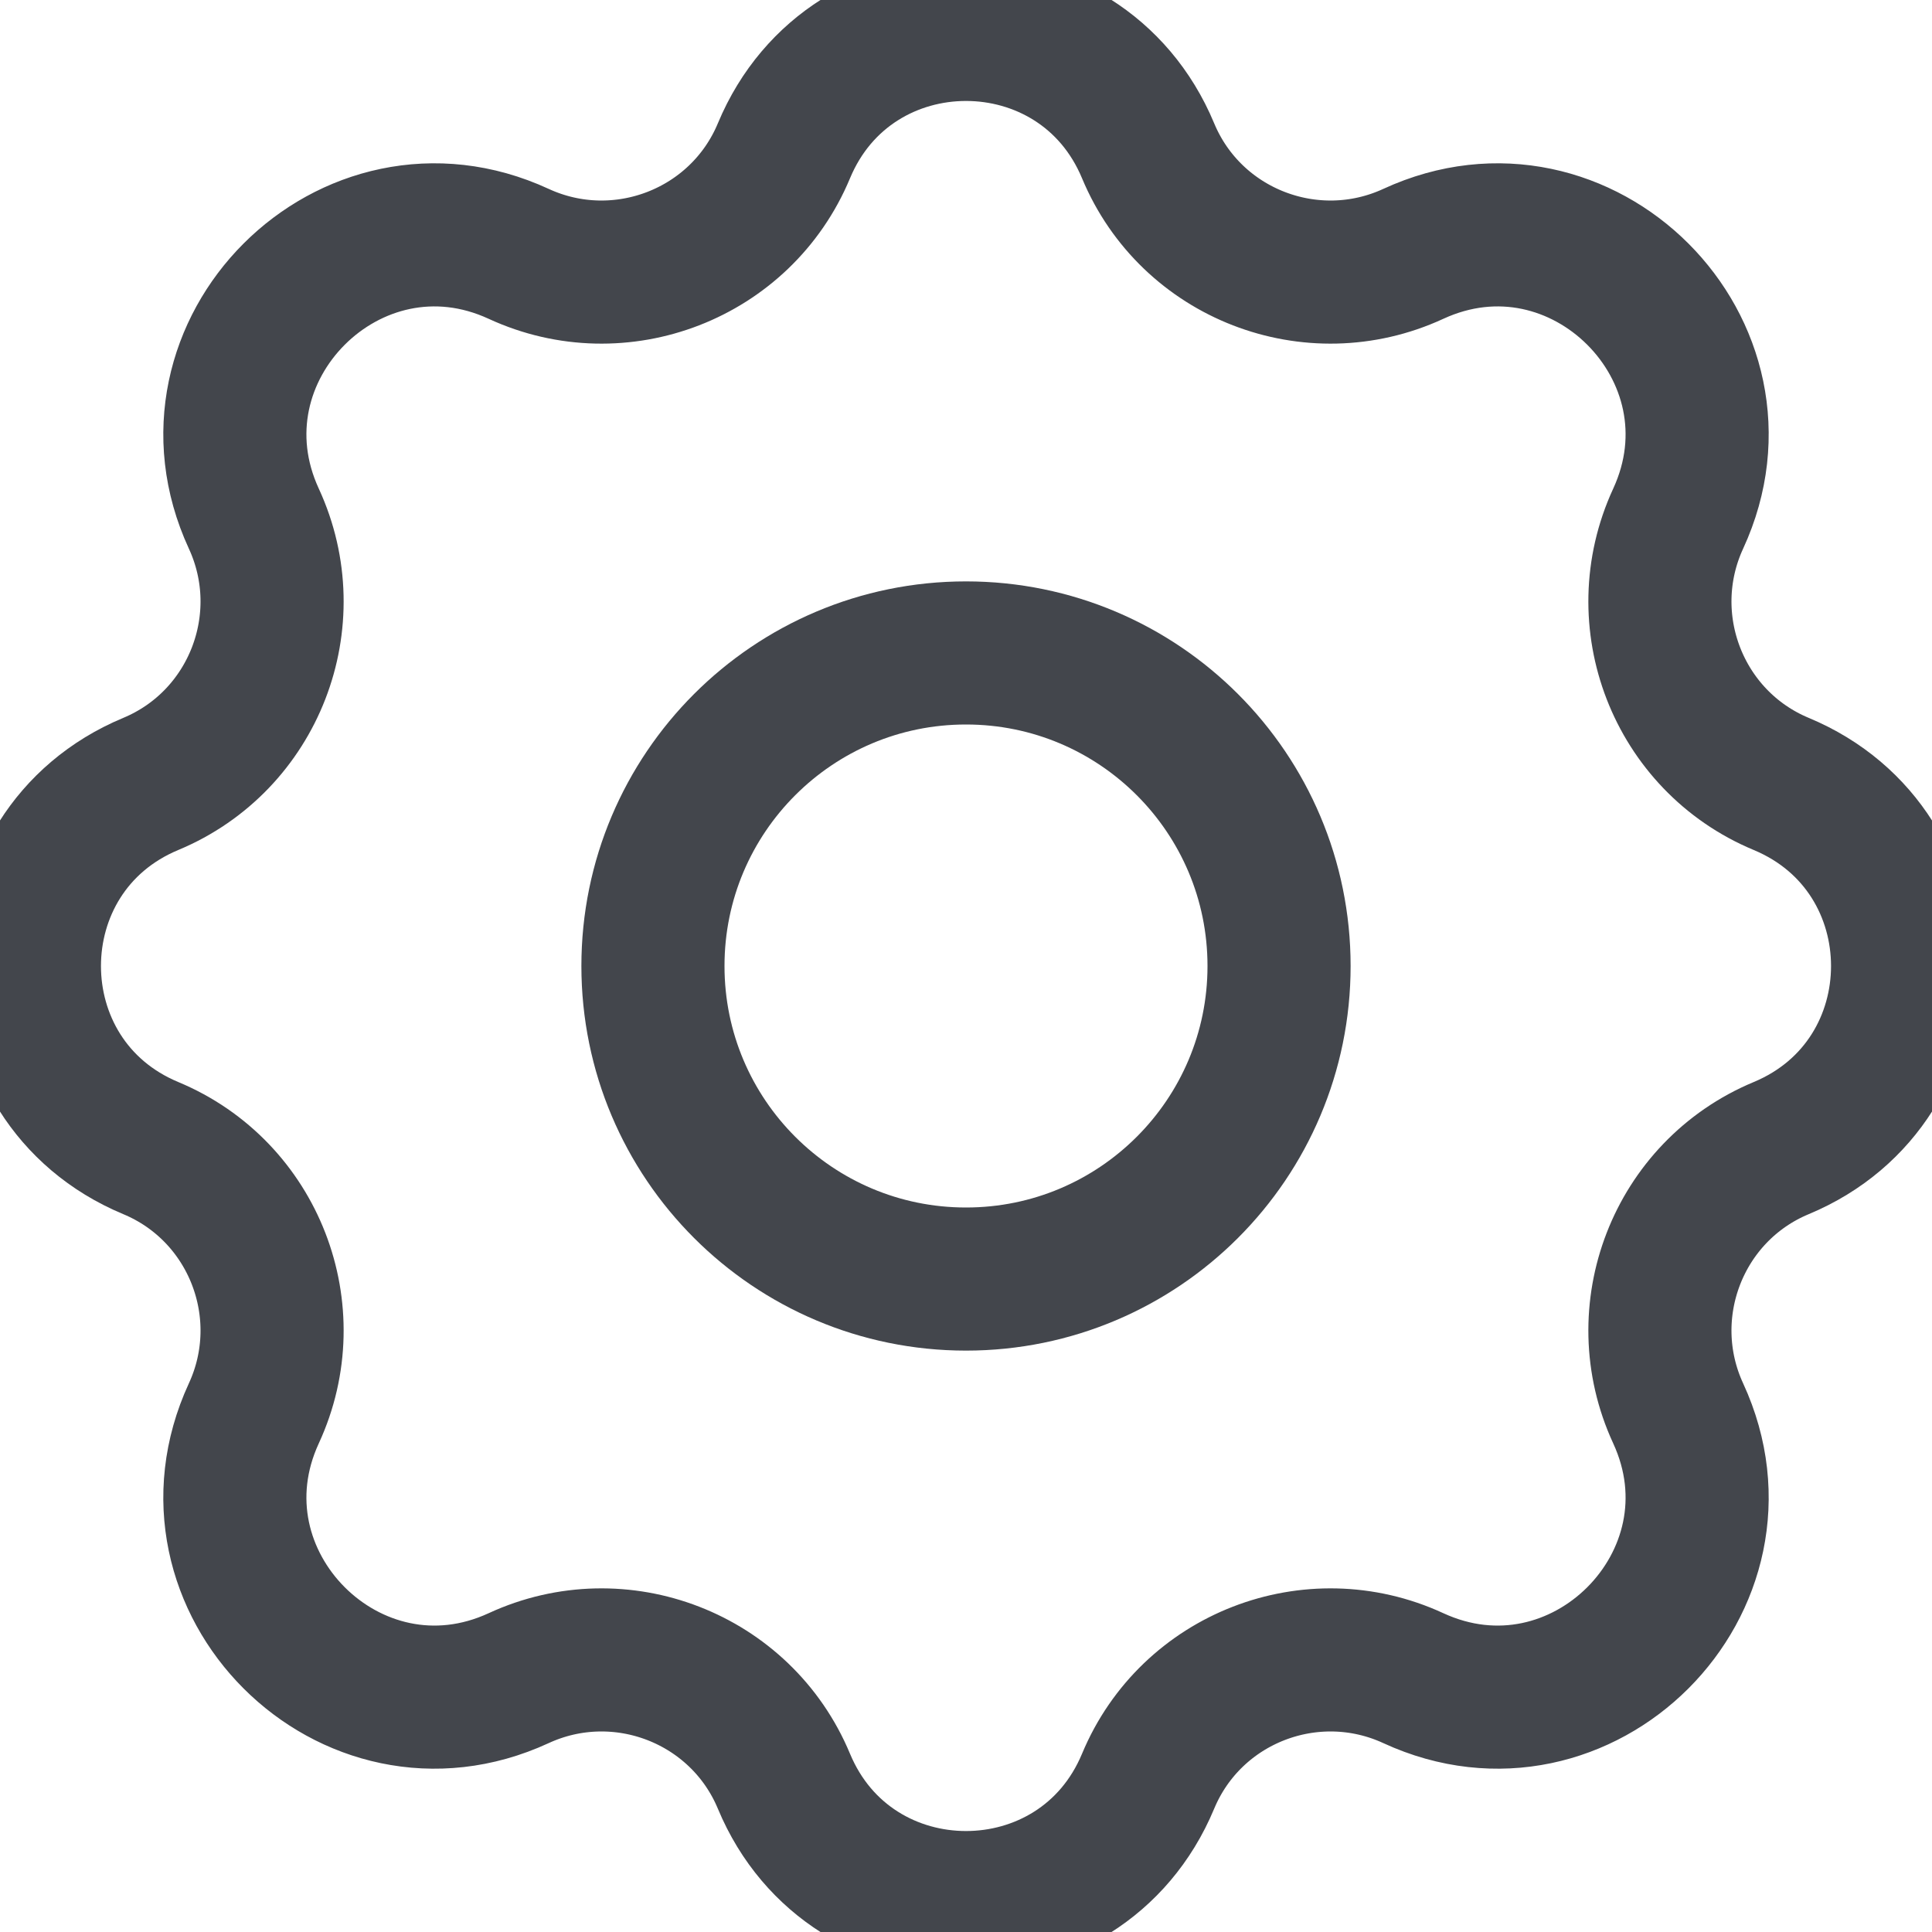<svg width="54" height="54" viewBox="0 0 54 54" fill="none" xmlns="http://www.w3.org/2000/svg">
<path d="M21.911 4.215C20.708 7.101 17.336 8.405 14.497 7.095C9.8 4.927 4.927 9.8 7.095 14.497C8.405 17.336 7.101 20.708 4.215 21.911C-0.309 23.796 -0.309 30.205 4.215 32.09C7.101 33.292 8.405 36.665 7.095 39.503C4.927 44.2 9.8 49.073 14.497 46.905C17.336 45.595 20.708 46.899 21.911 49.785C23.796 54.309 30.205 54.309 32.09 49.785C33.292 46.899 36.665 45.595 39.503 46.905C44.2 49.073 49.073 44.2 46.905 39.503C45.595 36.665 46.899 33.292 49.785 32.09C54.309 30.205 54.309 23.796 49.785 21.911C46.899 20.708 45.595 17.336 46.905 14.497C49.073 9.8 44.2 4.927 39.503 7.095C36.665 8.405 33.292 7.101 32.09 4.215C30.205 -0.309 23.796 -0.309 21.911 4.215Z" stroke="#43464C" stroke-width="4" stroke-linecap="round" stroke-linejoin="round"/>
<path d="M35.75 27C35.75 31.833 31.833 35.75 27 35.75C22.167 35.75 18.25 31.833 18.25 27C18.25 22.167 22.167 18.25 27 18.25C31.833 18.25 35.75 22.167 35.75 27Z" stroke="#43464C" stroke-width="4"/>
</svg>
